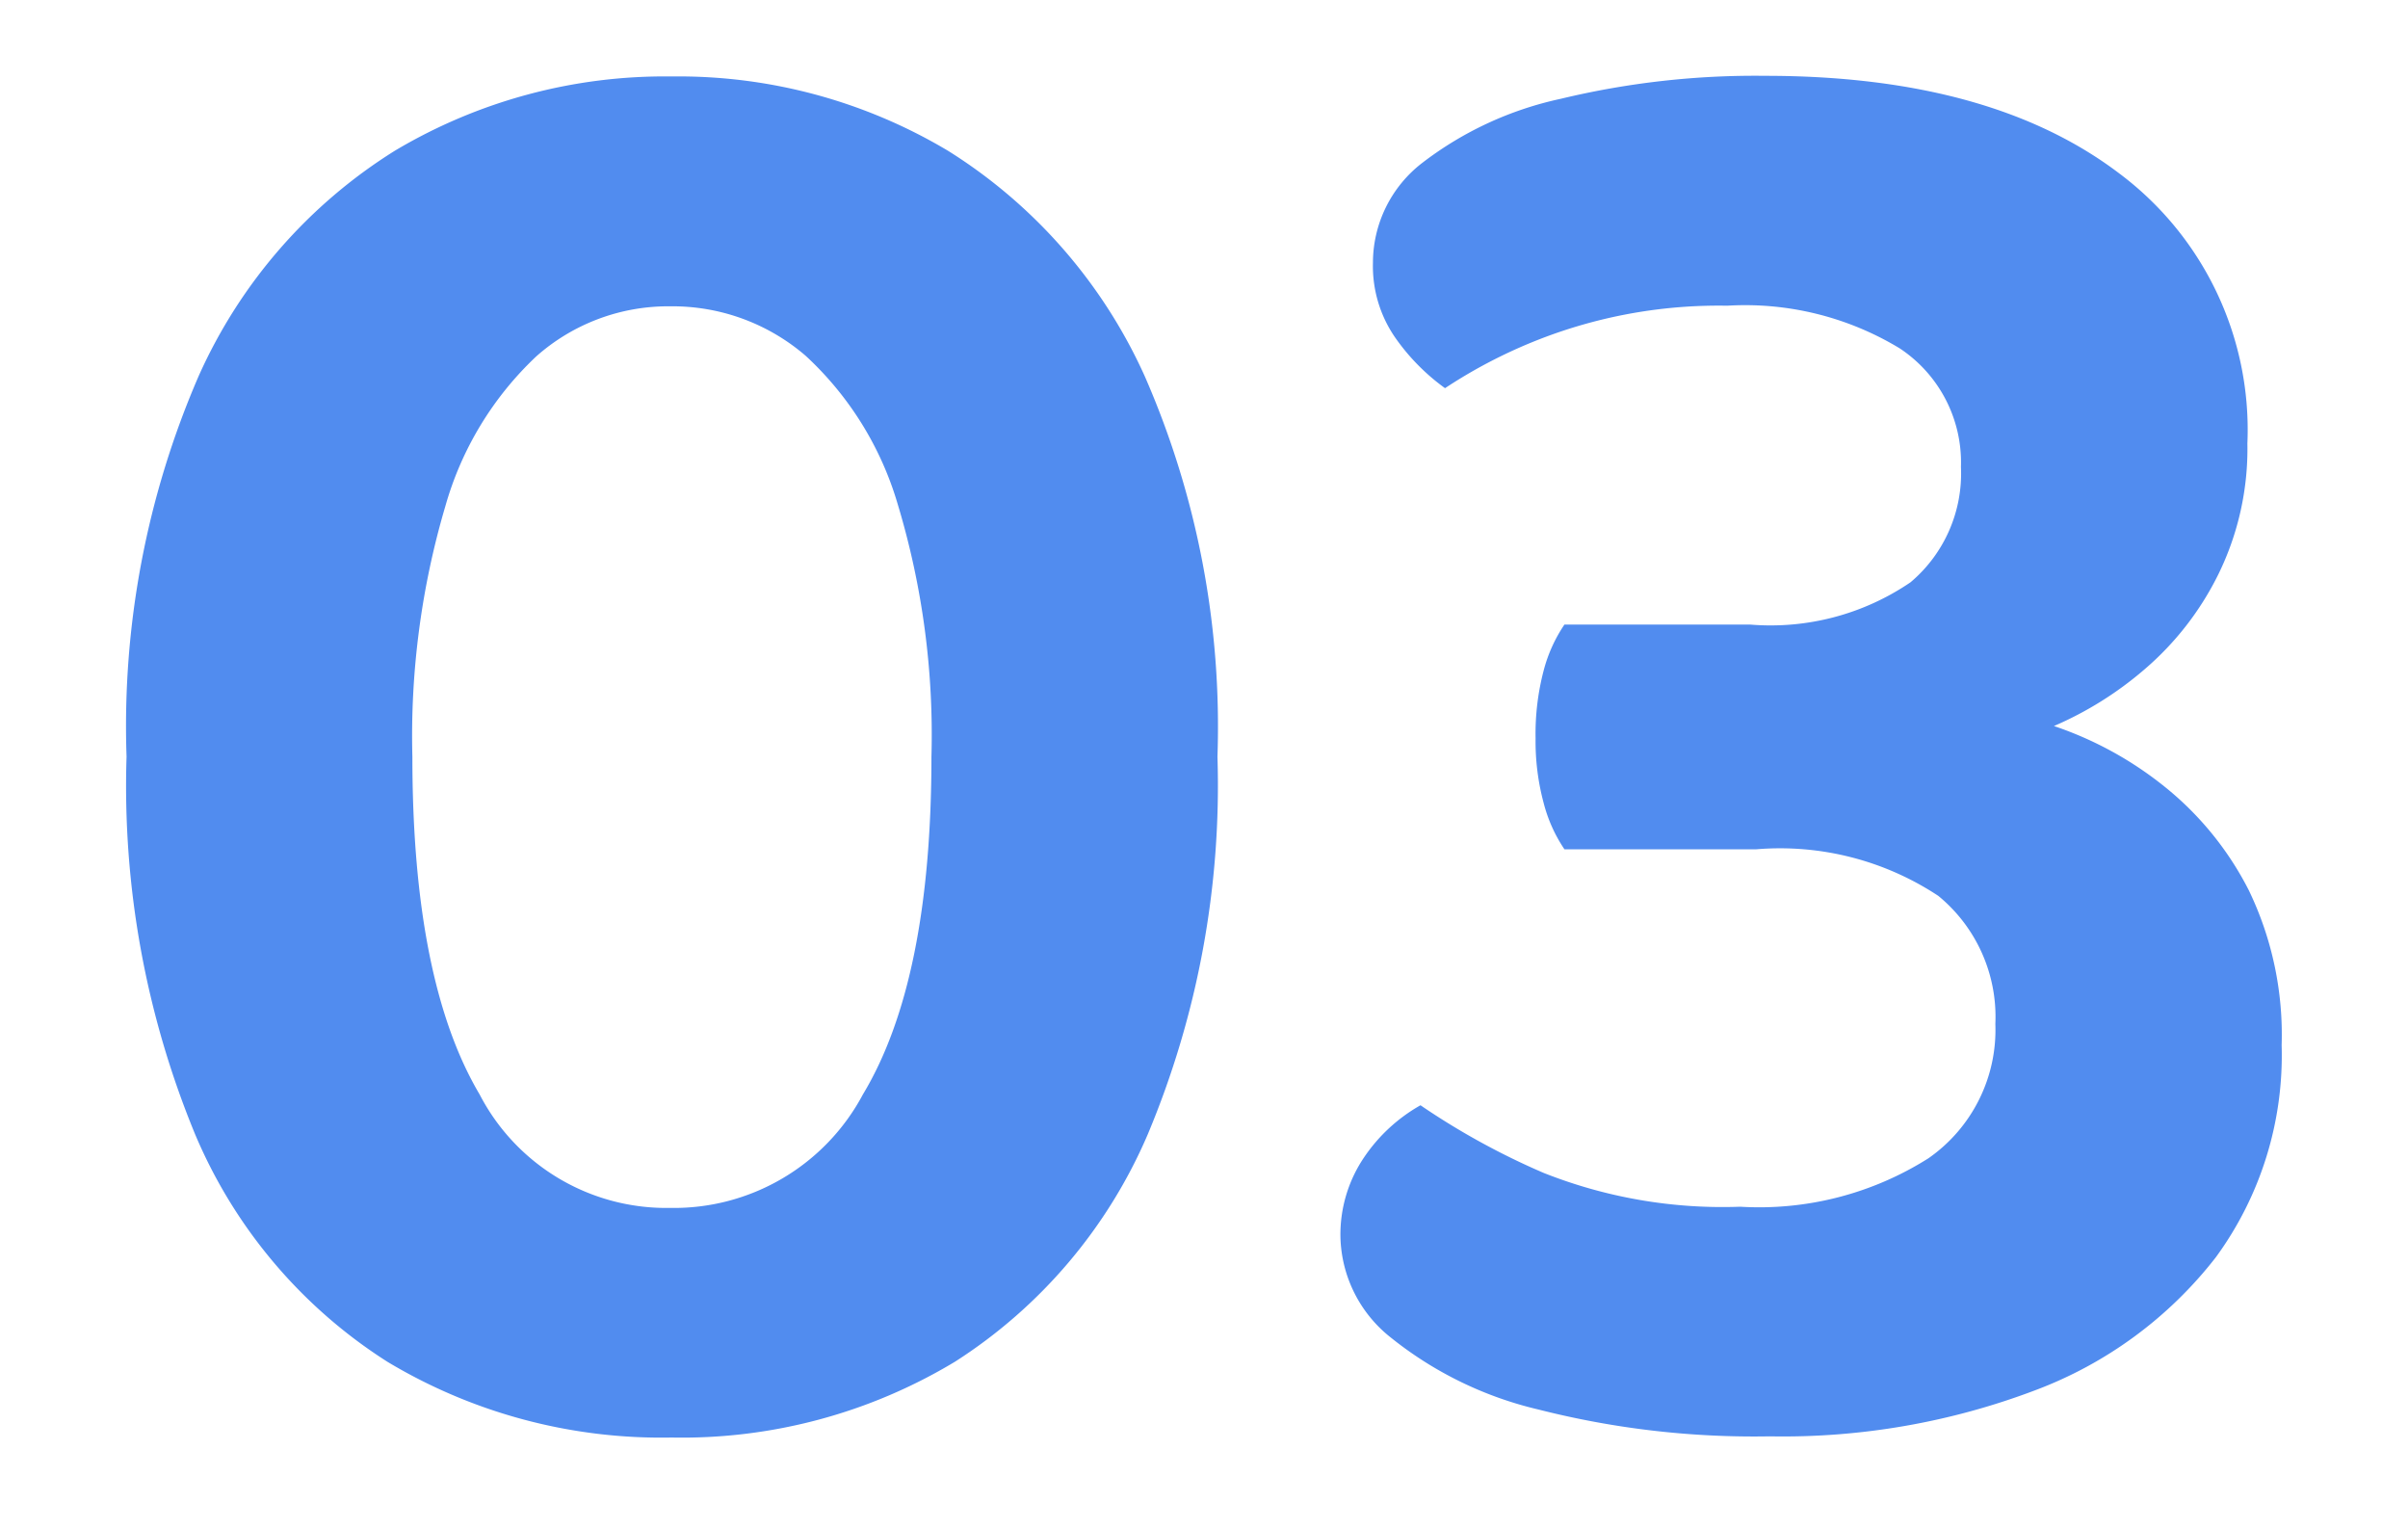 <svg xmlns="http://www.w3.org/2000/svg" width="63" height="40" viewBox="0 0 63 40">
    <g data-name="그룹 14062">
        <path data-name="패스 12564" d="M23.265-16.991a20.861 20.861 0 0 0-.881-6.6 8.551 8.551 0 0 0-2.411-3.887 5.33 5.33 0 0 0-3.545-1.293 5.2 5.2 0 0 0-3.5 1.308 8.594 8.594 0 0 0-2.381 3.922 21.2 21.2 0 0 0-.862 6.553q0 5.86 1.758 8.829a5.5 5.5 0 0 0 4.981 2.97 5.6 5.6 0 0 0 5.049-2.97q1.792-2.973 1.792-8.832zM16.465.817a13.923 13.923 0 0 1-7.428-1.978A13.073 13.073 0 0 1 4.007-7.1a23.87 23.87 0 0 1-1.8-9.892 23 23 0 0 1 1.893-9.97 13.378 13.378 0 0 1 5.127-5.879 13.792 13.792 0 0 1 7.241-1.942 13.748 13.748 0 0 1 7.241 1.95 13.492 13.492 0 0 1 5.139 5.895 22.847 22.847 0 0 1 1.9 9.947 23.607 23.607 0 0 1-1.823 9.877 13.252 13.252 0 0 1-5.041 5.946A13.841 13.841 0 0 1 16.465.817zM45.073-34.8q5.9 0 9.262 2.548a8.373 8.373 0 0 1 3.359 7.069 7.452 7.452 0 0 1-.764 3.43 7.827 7.827 0 0 1-1.93 2.48 9.205 9.205 0 0 1-2.367 1.48 9.407 9.407 0 0 1 2.889 1.581 8.293 8.293 0 0 1 2.211 2.719 8.689 8.689 0 0 1 .857 4.046A8.945 8.945 0 0 1 56.87-3.9a10.768 10.768 0 0 1-4.734 3.483A18.624 18.624 0 0 1 45.2.786a22.863 22.863 0 0 1-6.047-.7A9.715 9.715 0 0 1 35.3-1.785a3.45 3.45 0 0 1-1.334-2.623 3.6 3.6 0 0 1 .616-2.1 4.375 4.375 0 0 1 1.478-1.366 19.049 19.049 0 0 0 3.226 1.771 12.7 12.7 0 0 0 5.138.883 8.286 8.286 0 0 0 4.925-1.267A4.092 4.092 0 0 0 51.1-10a4.091 4.091 0 0 0-1.493-3.351 7.506 7.506 0 0 0-4.76-1.218h-5.021a3.9 3.9 0 0 1-.543-1.208 6.208 6.208 0 0 1-.212-1.693 6.511 6.511 0 0 1 .212-1.777 3.9 3.9 0 0 1 .543-1.2h4.855a6.5 6.5 0 0 0 4.2-1.106A3.723 3.723 0 0 0 50.2-24.57a3.579 3.579 0 0 0-1.6-3.1 7.8 7.8 0 0 0-4.515-1.117 12.922 12.922 0 0 0-4.3.657 13.113 13.113 0 0 0-3.083 1.5 5.539 5.539 0 0 1-1.32-1.347 3.282 3.282 0 0 1-.566-1.932 3.3 3.3 0 0 1 1.291-2.614 9.085 9.085 0 0 1 3.628-1.677 21.723 21.723 0 0 1 5.338-.6z" transform="translate(1.104 36.783)" style="fill:#518cef"/>
        <path data-name="사각형 2649" style="fill:none" d="M0 0h63v40H0z"/>
    </g>
</svg>
